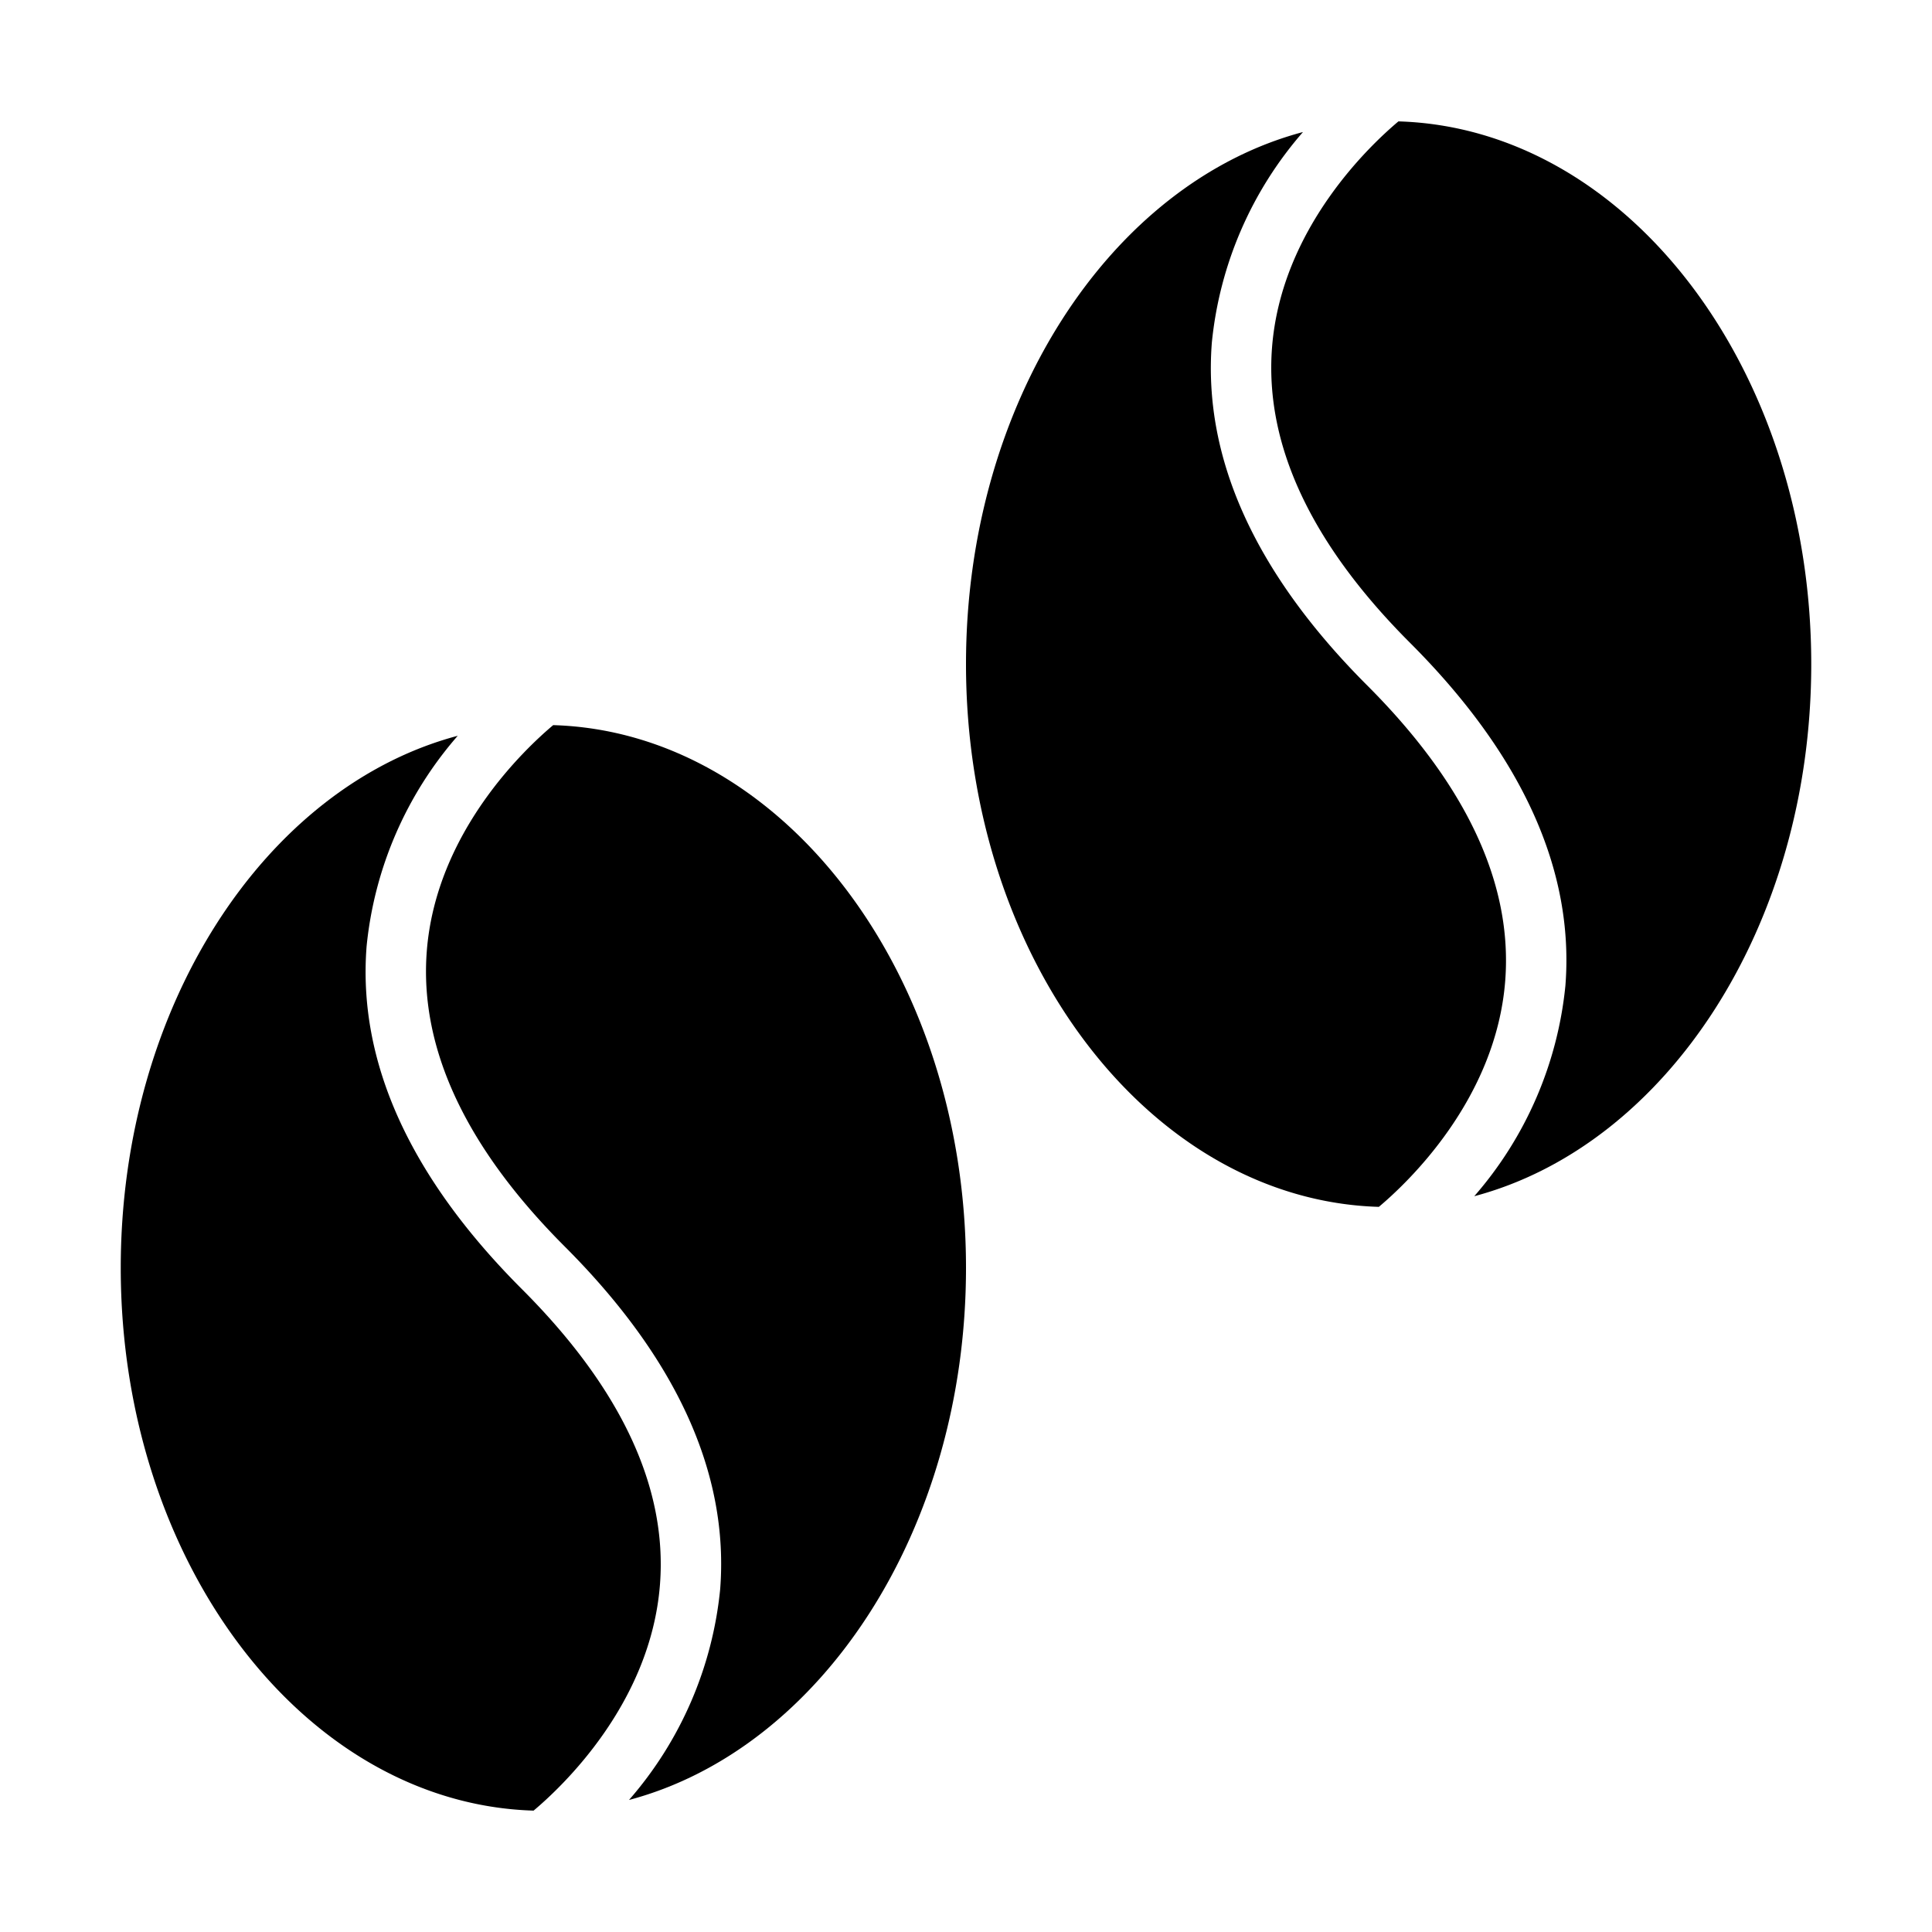 <svg xmlns="http://www.w3.org/2000/svg" viewBox="0 0 64 64" x="0px" y="0px"><g data-name="Coffee Beans"><path d="M45.676,39.979c.9-.755,3.884-3.531,4.187-7.5.245-3.206-1.293-6.493-4.57-9.771-3.717-3.716-5.449-7.538-5.149-11.359a12.481,12.481,0,0,1,3.019-6.975C36.8,6.063,32,13.324,32,22,32,31.785,38.107,39.754,45.676,39.979Z"></path><path d="M46.325,4.021c-.9.756-3.885,3.533-4.188,7.5-.245,3.206,1.293,6.493,4.57,9.771,3.717,3.716,5.449,7.538,5.149,11.359a12.481,12.481,0,0,1-3.019,6.975C55.2,37.937,60,30.676,60,22,60,12.216,53.894,4.246,46.325,4.021Z"></path><path d="M17.676,59.979c.9-.755,3.884-3.531,4.187-7.5.245-3.206-1.293-6.493-4.57-9.771-3.717-3.716-5.449-7.538-5.149-11.359a12.481,12.481,0,0,1,3.019-6.975C8.8,26.063,4,33.324,4,42,4,51.785,10.107,59.754,17.676,59.979Z"></path><path d="M18.325,24.021c-.9.756-3.885,3.533-4.188,7.5-.245,3.206,1.293,6.493,4.57,9.771,3.717,3.716,5.449,7.538,5.149,11.359a12.481,12.481,0,0,1-3.019,6.975C27.2,57.937,32,50.676,32,42,32,32.216,25.894,24.246,18.325,24.021Z"></path></g></svg>